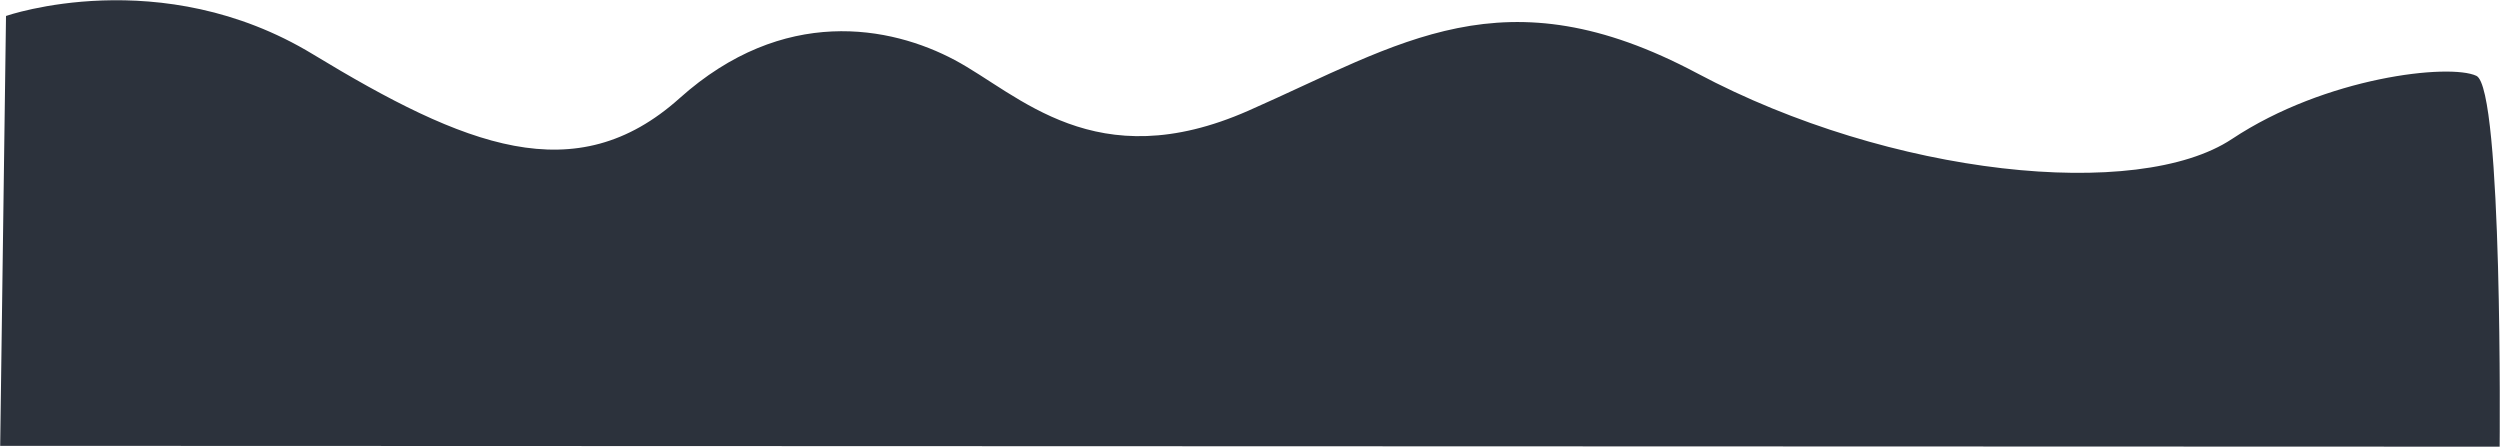 <?xml version="1.0" encoding="UTF-8" standalone="no"?><!DOCTYPE svg PUBLIC "-//W3C//DTD SVG 1.1//EN" "http://www.w3.org/Graphics/SVG/1.1/DTD/svg11.dtd"><svg width="100%" height="100%" viewBox="0 0 2942 526" version="1.1" xmlns="http://www.w3.org/2000/svg" xmlns:xlink="http://www.w3.org/1999/xlink" xml:space="preserve" style="fill-rule:evenodd;clip-rule:evenodd;stroke-linejoin:round;stroke-miterlimit:1.414;"><path d="M7.078,18.782c0,0 182.001,-63.603 361.066,45.011c179.065,108.613 309.206,161.452 431.518,51.86c122.313,-109.592 248.539,-85.129 323.884,-45.011c75.344,40.119 165.366,138.947 345.41,59.689c180.044,-79.259 300.399,-165.367 528.39,-44.033c227.99,121.334 518.604,150.689 629.175,77.302c110.57,-73.388 256.367,-89.044 287.679,-74.366c31.312,14.677 27.398,436.411 27.398,436.411l-2941.37,-0.979l6.85,-505.884Z" style="fill:#2c323c;"/></svg>